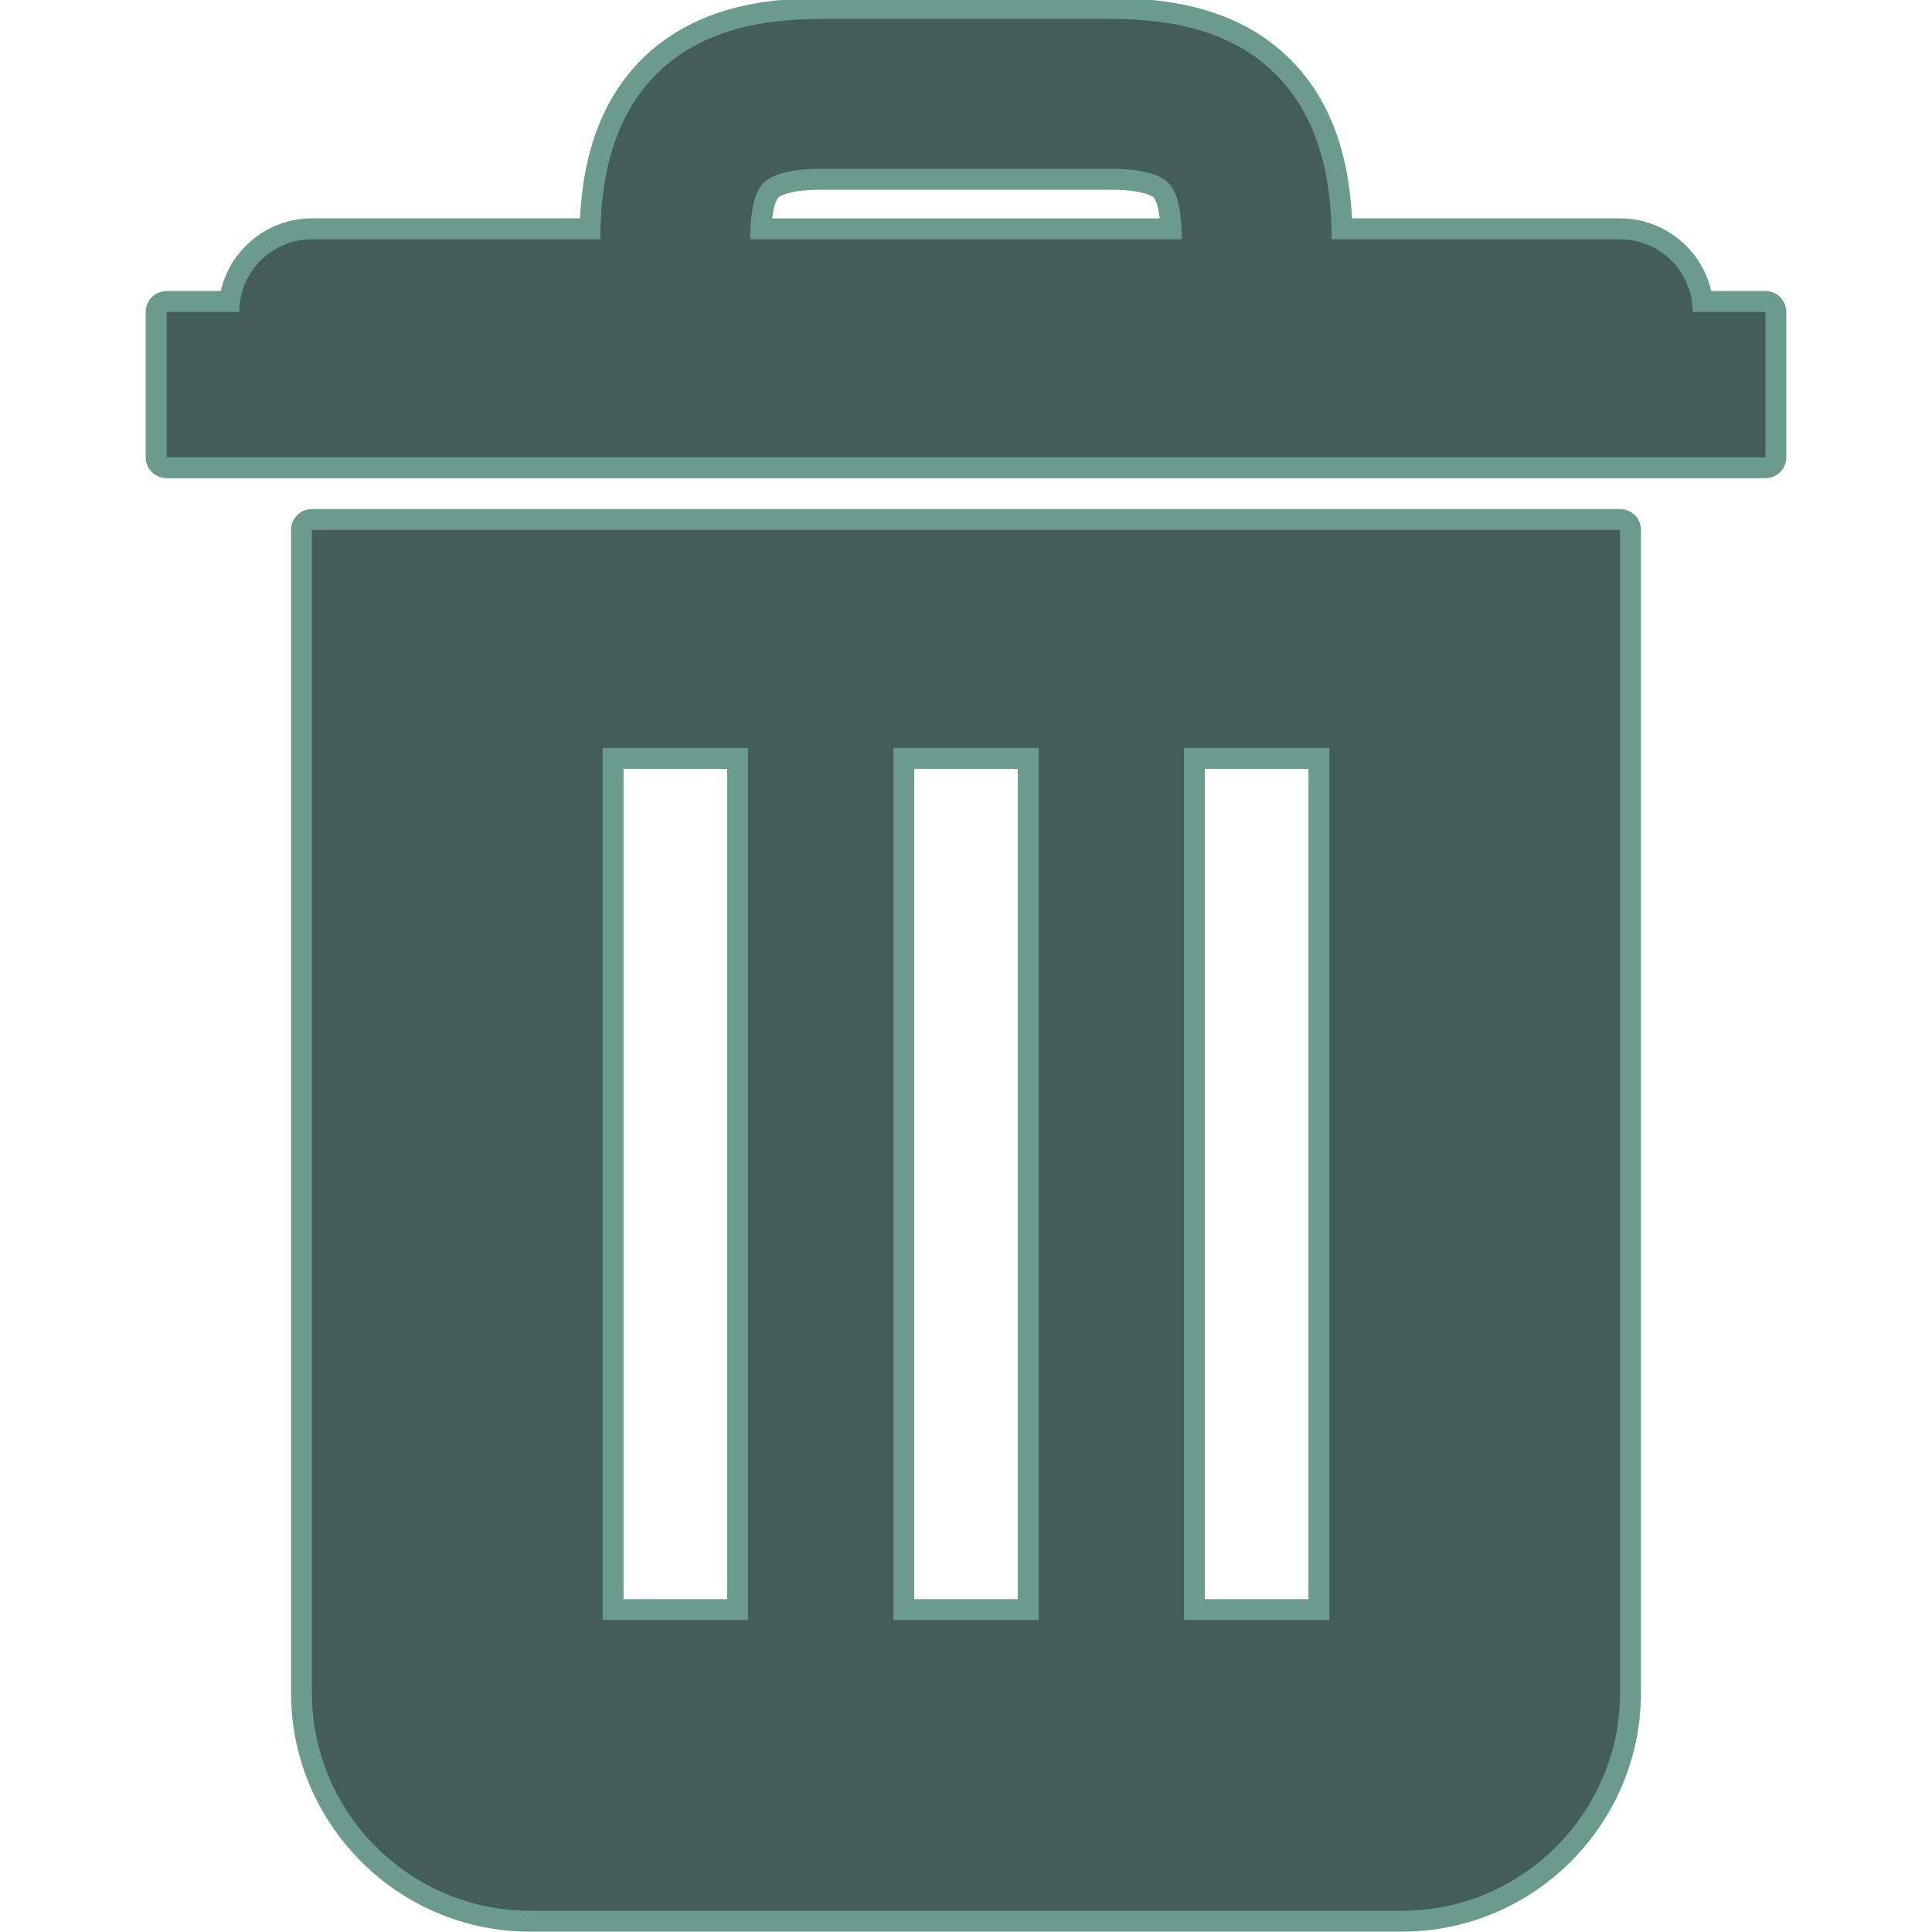 <svg xmlns="http://www.w3.org/2000/svg" x="0px" y="0px"
width="26" height="26"
viewBox="0 0 226 226"
style=" fill:#000000;"><g transform="translate(2.486,2.486) scale(0.978,0.978)"><g fill="none" fill-rule="nonzero" stroke="none" stroke-width="none" stroke-linecap="butt" stroke-linejoin="none" stroke-miterlimit="10" stroke-dasharray="" stroke-dashoffset="0" font-family="none" font-weight="none" font-size="none" text-anchor="none" style="mix-blend-mode: normal"><g fill="#425e56" stroke="#6c9b8d" stroke-width="5" stroke-linejoin="round"><path d="M130.385,-0.272c7.266,0 14.397,1.426 19.558,6.519c5.161,5.093 6.791,12.325 6.791,19.829h34.498c4.788,0 8.692,3.905 8.692,8.692h8.692v17.385h-191.231v-17.385h8.692c0,-4.788 3.905,-8.692 8.692,-8.692h34.498c0,-7.504 1.63,-14.736 6.791,-19.829c5.161,-5.093 12.291,-6.519 19.558,-6.519zM88.825,19.286c-0.543,0.509 -1.63,1.935 -1.63,6.791h51.611c0,-4.855 -1.087,-6.282 -1.63,-6.791c-0.543,-0.509 -2.037,-1.63 -6.791,-1.63h-34.769c-4.754,0 -6.248,1.12 -6.791,1.63zM191.231,60.846v139.077c0,14.363 -11.714,26.077 -26.077,26.077h-104.308c-14.363,0 -26.077,-11.714 -26.077,-26.077v-139.077zM69.538,191.231h17.385v-104.308h-17.385zM104.308,191.231h17.385v-104.308h-17.385zM139.077,191.231h17.385v-104.308h-17.385z"></path></g><path d="M0,226v-226h226v226z" fill="none" stroke="none" stroke-width="1" stroke-linejoin="miter"></path><g fill="#425e56" stroke="none" stroke-width="1" stroke-linejoin="miter"><path d="M95.615,-0.272c-7.266,0 -14.397,1.426 -19.558,6.519c-5.161,5.093 -6.791,12.325 -6.791,19.829h-34.498c-4.788,0 -8.692,3.905 -8.692,8.692h-8.692v17.385h191.231v-17.385h-8.692c0,-4.788 -3.905,-8.692 -8.692,-8.692h-34.498c0,-7.504 -1.63,-14.736 -6.791,-19.829c-5.161,-5.093 -12.291,-6.519 -19.558,-6.519zM95.615,17.656h34.769c4.754,0 6.248,1.12 6.791,1.63c0.543,0.509 1.63,1.935 1.63,6.791h-51.611c0,-4.855 1.087,-6.282 1.63,-6.791c0.543,-0.509 2.037,-1.63 6.791,-1.63zM34.769,60.846v139.077c0,14.363 11.714,26.077 26.077,26.077h104.308c14.363,0 26.077,-11.714 26.077,-26.077v-139.077zM69.538,86.923h17.385v104.308h-17.385zM104.308,86.923h17.385v104.308h-17.385zM139.077,86.923h17.385v104.308h-17.385z"></path></g><path d="" fill="none" stroke="none" stroke-width="1" stroke-linejoin="miter"></path></g></g></svg>